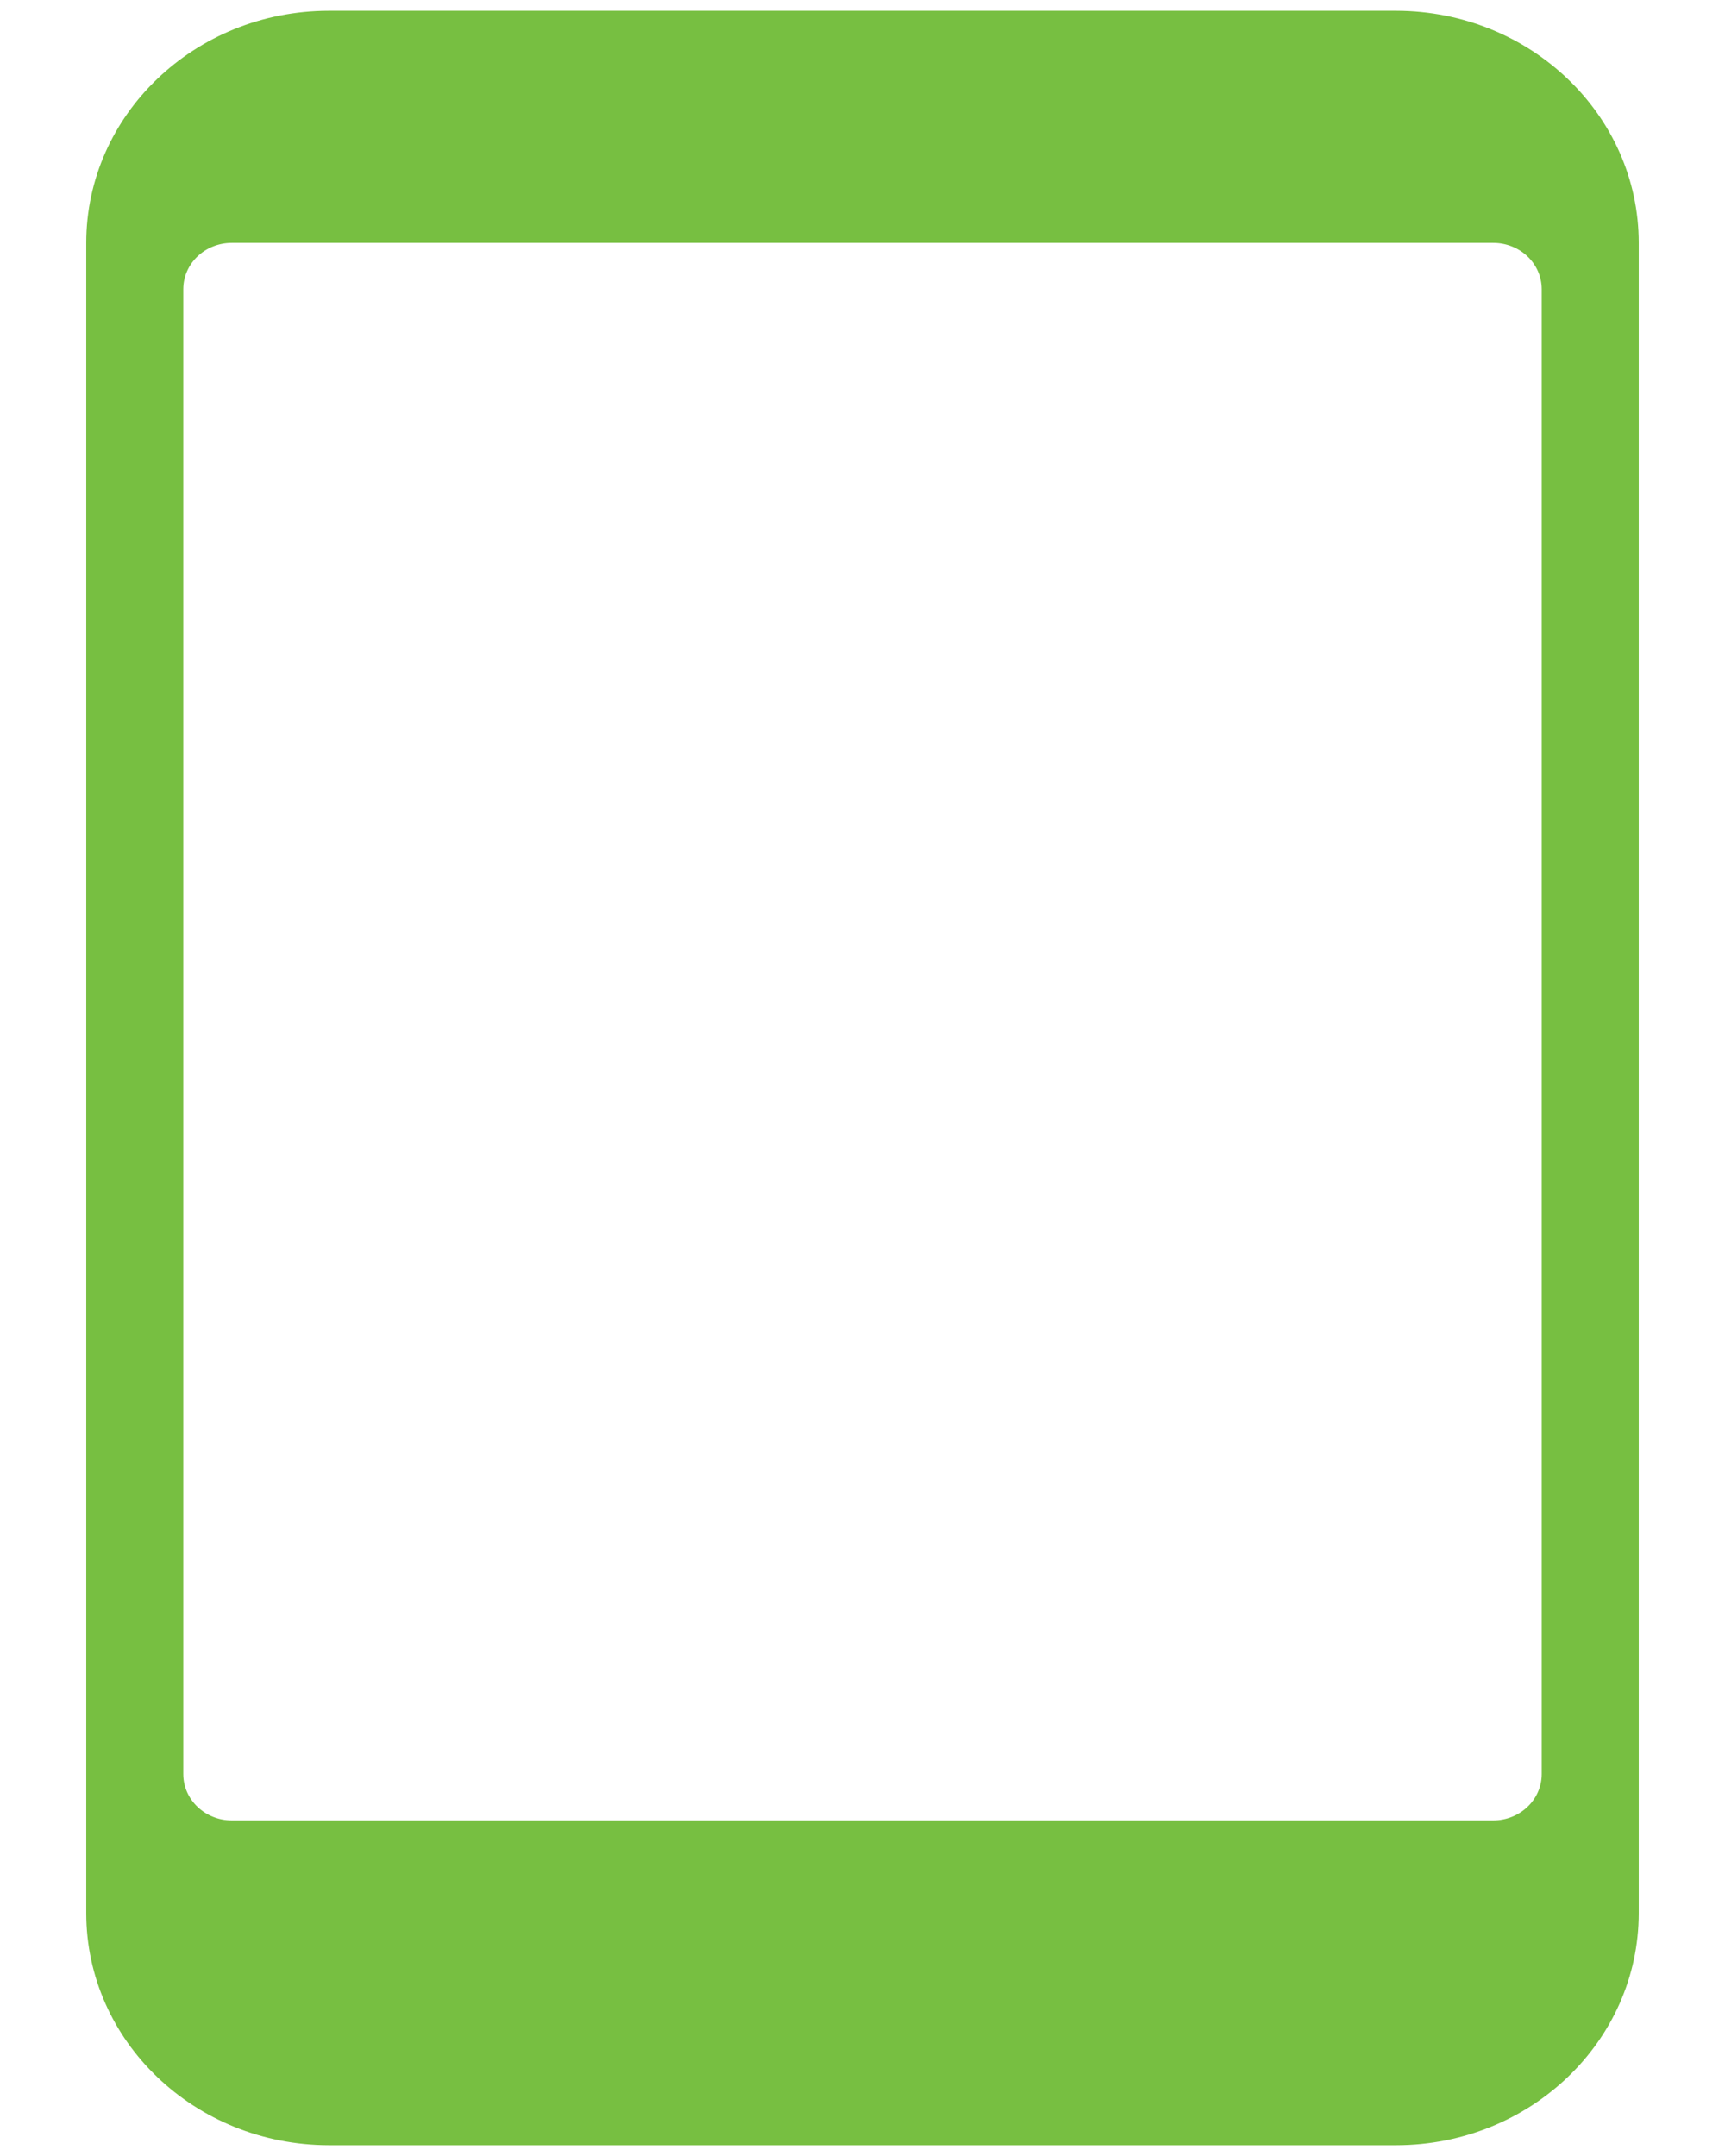 <svg xmlns="http://www.w3.org/2000/svg" width="16" height="20" viewBox="0 0 16 20">
    <g fill="none" fill-rule="evenodd">
        <g fill="#77BF41" fill-rule="nonzero">
            <g>
                <g>
                    <g>
                        <g>
                            <g>
                                <g>
                                    <path d="M12.15 0h-9.9C1.008.001.001.964 0 2.152v15.496c.001 1.188 1.008 2.15 2.25 2.152h9.9c1.242-.001 2.249-.964 2.25-2.152V2.152C14.399.964 13.392.002 12.15 0zm1.35 16.357c0 .237-.201.43-.45.43H1.35c-.249 0-.45-.193-.45-.43V2.583c0-.238.201-.43.45-.43h11.7c.249 0 .45.192.45.43v13.774z" transform="translate(-253 -2123) translate(0 1615.5) translate(222.3 87.3) translate(0 189) translate(0 205.2) translate(13.5 10.8) translate(18 15.3)"/>
                                </g>
                            </g>
                        </g>
                    </g>
                </g>
            </g>
        </g>
    </g>
</svg>
